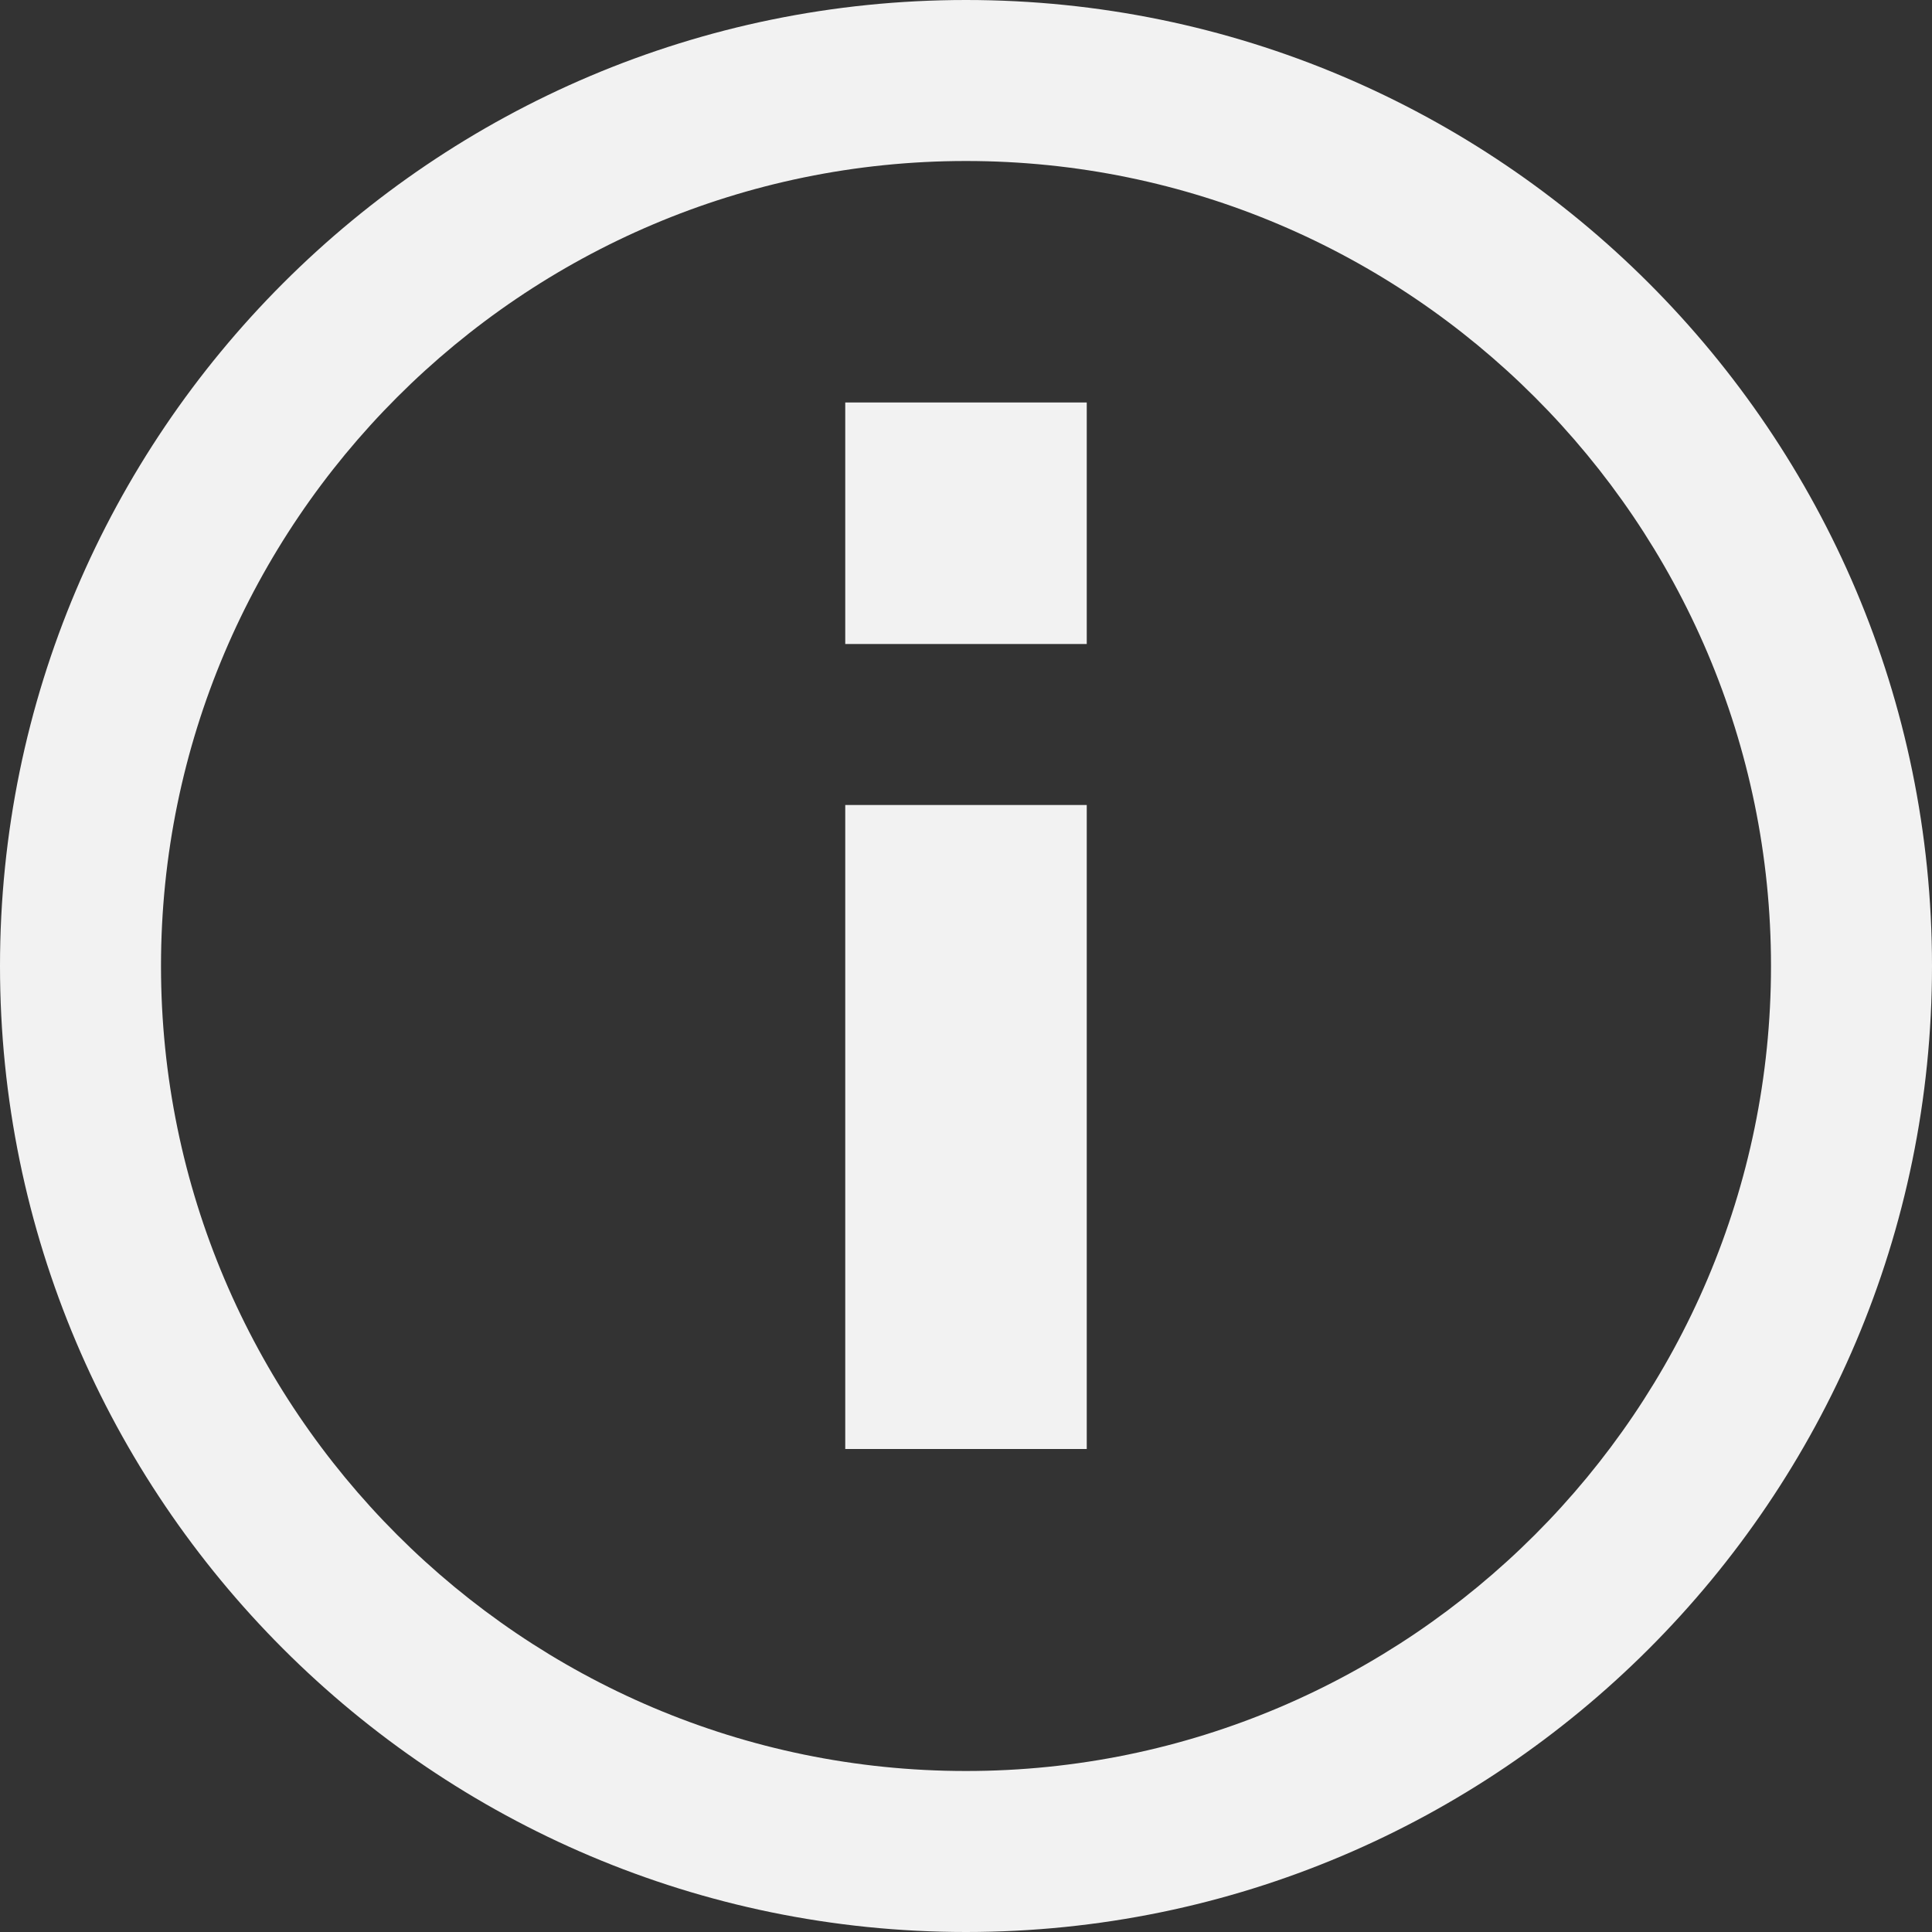 <svg width="24" height="24" viewBox="0 0 24 24" fill="none" xmlns="http://www.w3.org/2000/svg">
<rect x="0" y="0" width="24" height="24" fill="#333333" stroke="none"/>
<path d="M12 0C5.38 0 0 5.38 0 12C0 18.62 5.38 24 12 24C18.62 24 24 18.62 24 12C24 5.38 18.62 0 12 0ZM12 22C6.49 22 2 17.51 2 12C2 6.49 6.49 2 12 2C17.51 2 22 6.49 22 12C22 17.51 17.51 22 12 22ZM10.5 10H13.5V18H10.5V10ZM10.5 5H13.5V8H10.5V5Z" fill="#F2F2F2"/>
</svg>
